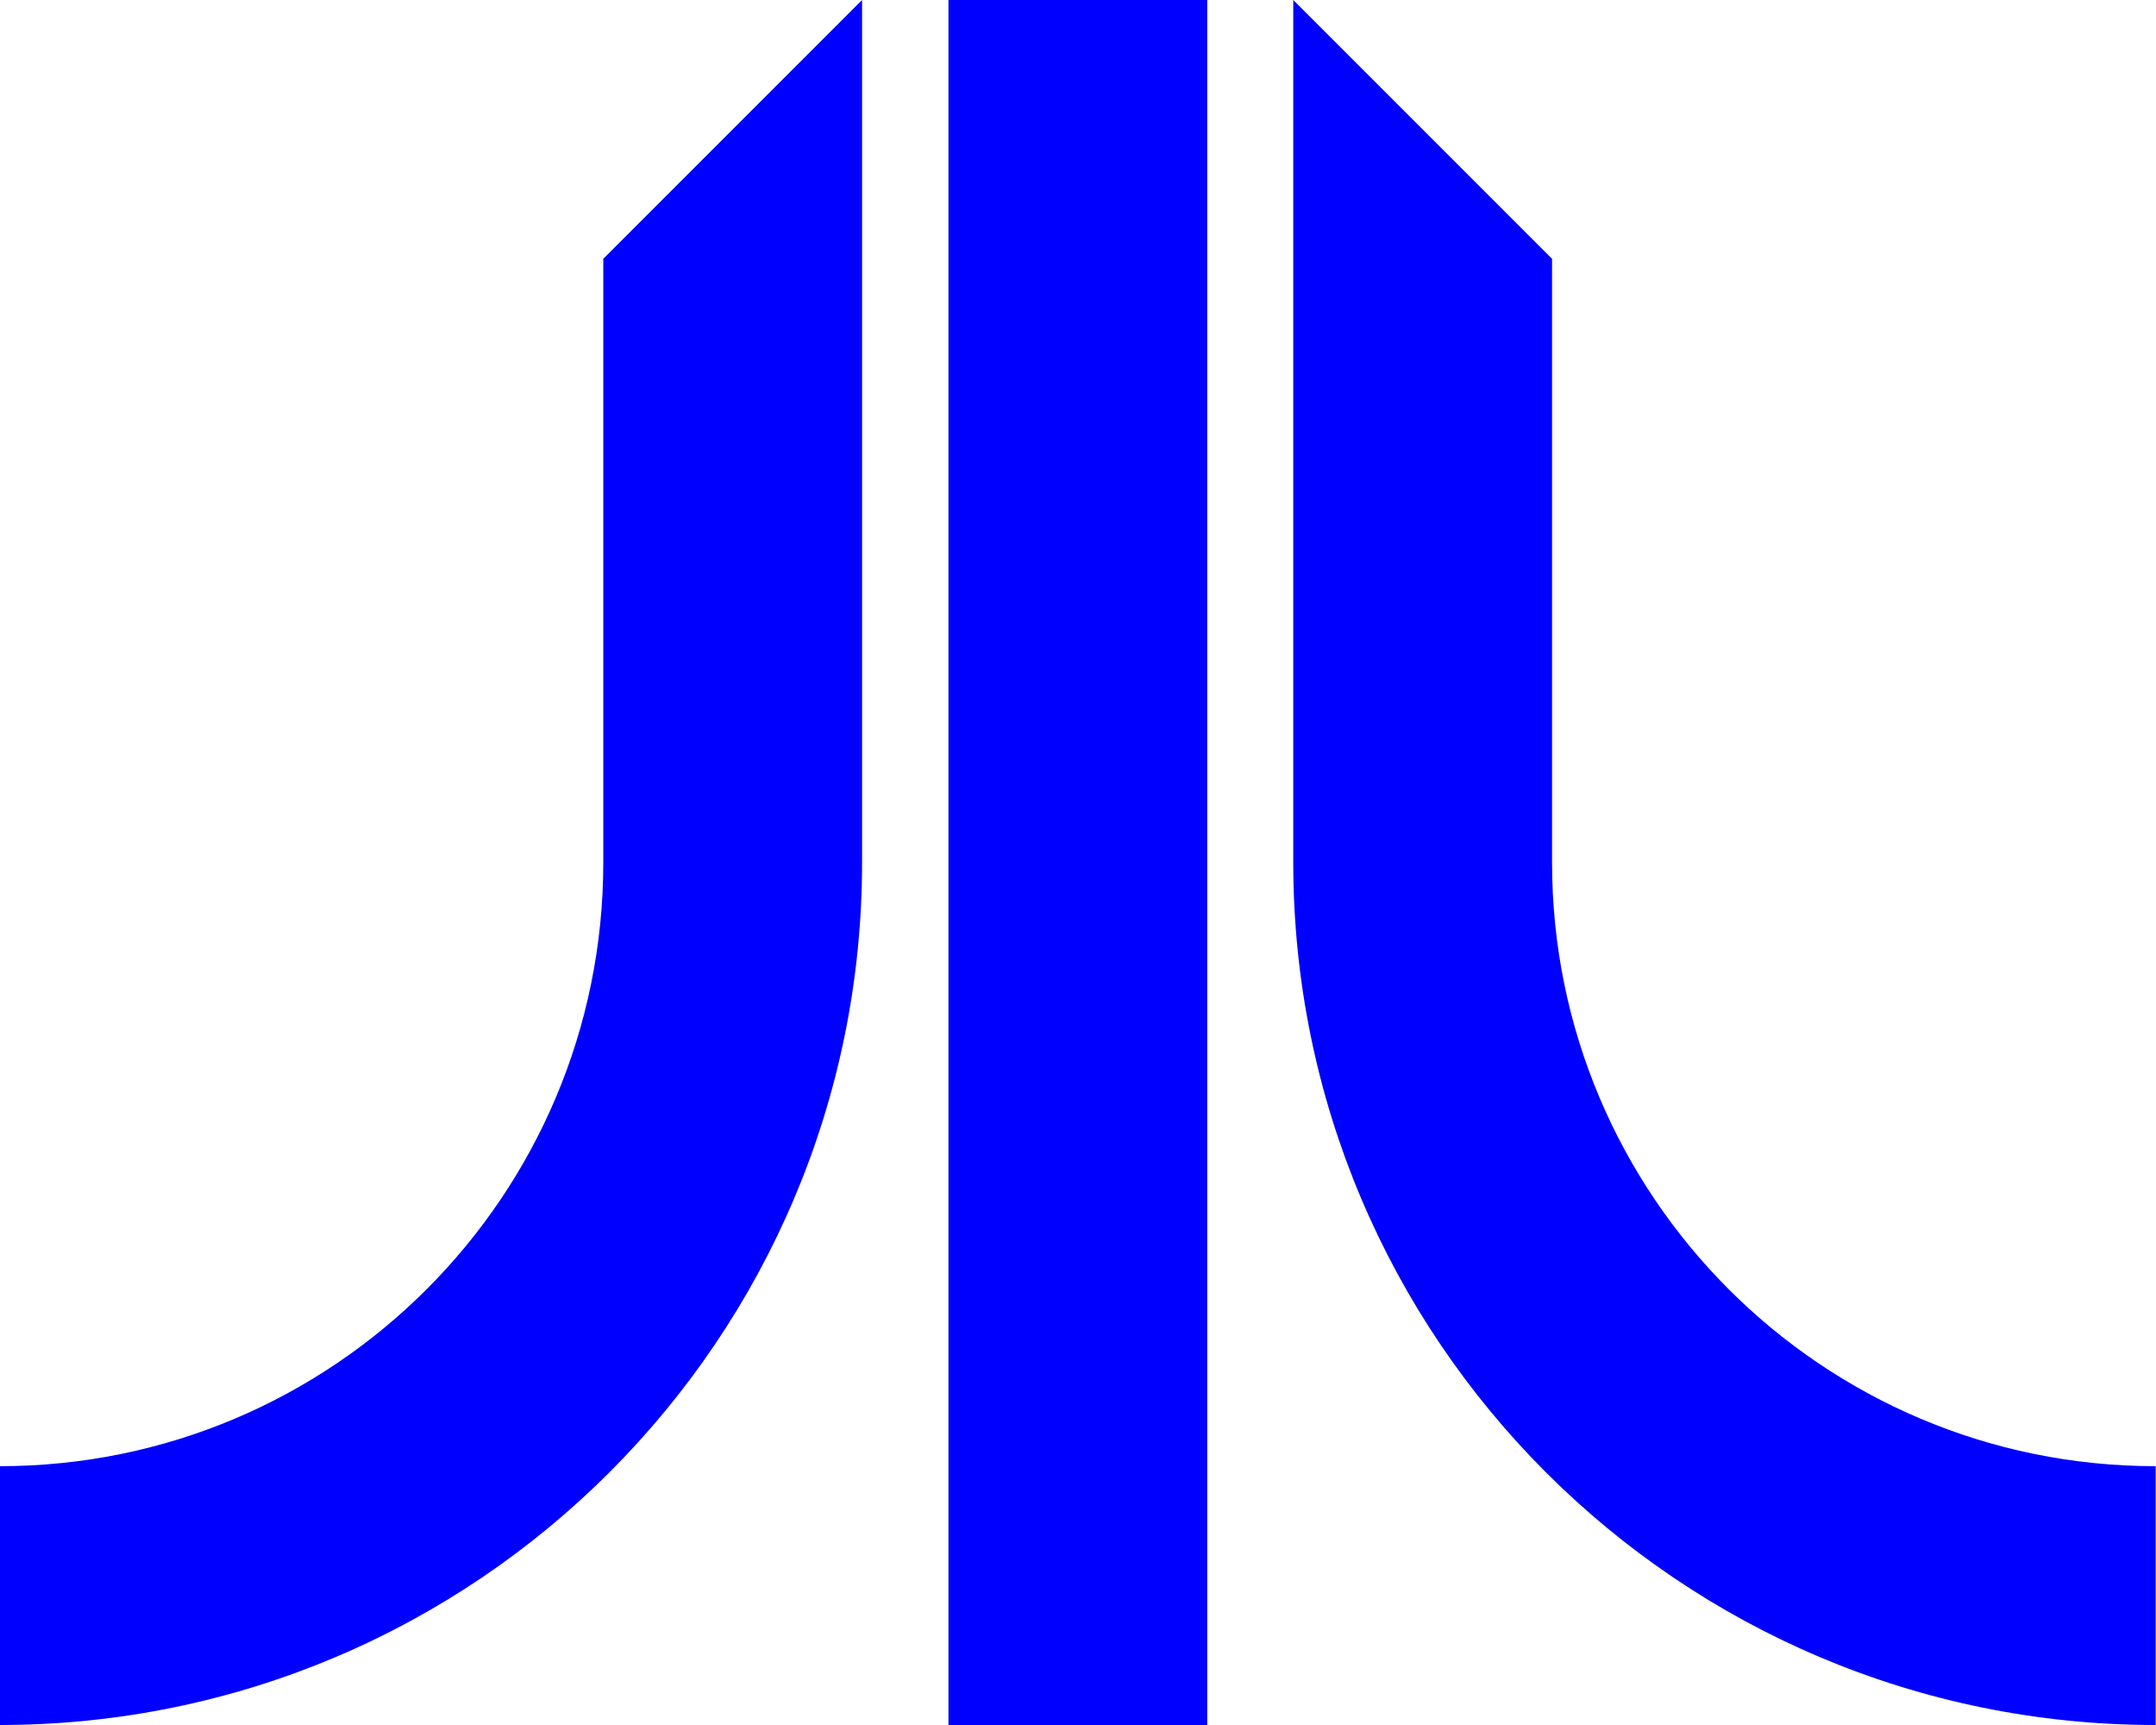 <?xml version="1.0" encoding="UTF-8" standalone="no"?>
<!-- Created with Inkscape (http://www.inkscape.org/) -->

<svg
   xmlns:dc="http://purl.org/dc/elements/1.1/"
   xmlns:cc="http://creativecommons.org/ns#"
   xmlns:rdf="http://www.w3.org/1999/02/22-rdf-syntax-ns#"
   xmlns:svg="http://www.w3.org/2000/svg"
   xmlns="http://www.w3.org/2000/svg"
   xmlns:sodipodi="http://sodipodi.sourceforge.net/DTD/sodipodi-0.dtd"
   xmlns:inkscape="http://www.inkscape.org/namespaces/inkscape"
   width="6.615mm"
   height="5.292mm"
   viewBox="0 0 6.615 5.292"
   version="1.1"
   id="svg881"
   sodipodi:docname="dj_atari_b.svg"
   inkscape:version="0.92.2 (5c3e80d, 2017-08-06)">
  <defs
     id="defs875" />
  <sodipodi:namedview
     id="base"
     pagecolor="#ffffff"
     bordercolor="#666666"
     borderopacity="1.0"
     inkscape:pageopacity="0.0"
     inkscape:pageshadow="2"
     inkscape:zoom="5.6"
     inkscape:cx="-77.242055"
     inkscape:cy="-7.545803"
     inkscape:document-units="mm"
     inkscape:current-layer="layer1"
     showgrid="true"
     inkscape:snap-bbox="true"
     inkscape:bbox-paths="true"
     inkscape:bbox-nodes="true"
     inkscape:snap-bbox-edge-midpoints="true"
     inkscape:snap-bbox-midpoints="true"
     inkscape:object-paths="true"
     inkscape:snap-intersection-paths="true"
     inkscape:snap-smooth-nodes="true"
     inkscape:snap-midpoints="true"
     inkscape:snap-object-midpoints="true"
     inkscape:snap-center="true"
     inkscape:snap-text-baseline="true"
     inkscape:snap-page="true"
     inkscape:window-width="1920"
     inkscape:window-height="1057"
     inkscape:window-x="-8"
     inkscape:window-y="-8"
     inkscape:window-maximized="1"
     fit-margin-top="0"
     fit-margin-left="0"
     fit-margin-right="0"
     fit-margin-bottom="0">
    <inkscape:grid
       type="xygrid"
       id="grid1441"
       originx="-201.613"
       originy="-85.196" />
  </sodipodi:namedview>
  <g
     inkscape:label="Layer 1"
     inkscape:groupmode="layer"
     id="layer1"
     transform="translate(-201.613,-206.512)">
    <path
       style="fill:#0000ff;fill-opacity:1;stroke:none;stroke-width:0.154;stroke-miterlimit:4;stroke-dasharray:none;stroke-opacity:1"
       d="m 204.258,206.512 -0.794,0.794 v 1.852 c 5e-5,1.023 -0.829,1.852 -1.852,1.852 v 0.794 c 1.461,9e-5 2.646,-1.185 2.646,-2.646 z m 0.265,0 v 5.292 h 0.794 v -5.292 z m 1.058,0 v 2.646 c -5e-5,1.461 1.185,2.646 2.646,2.646 v -0.794 c -1.023,0 -1.852,-0.829 -1.852,-1.852 v -1.852 z"
       id="path1006-7-4-2"
       inkscape:connector-curvature="0" />
  </g>
</svg>
